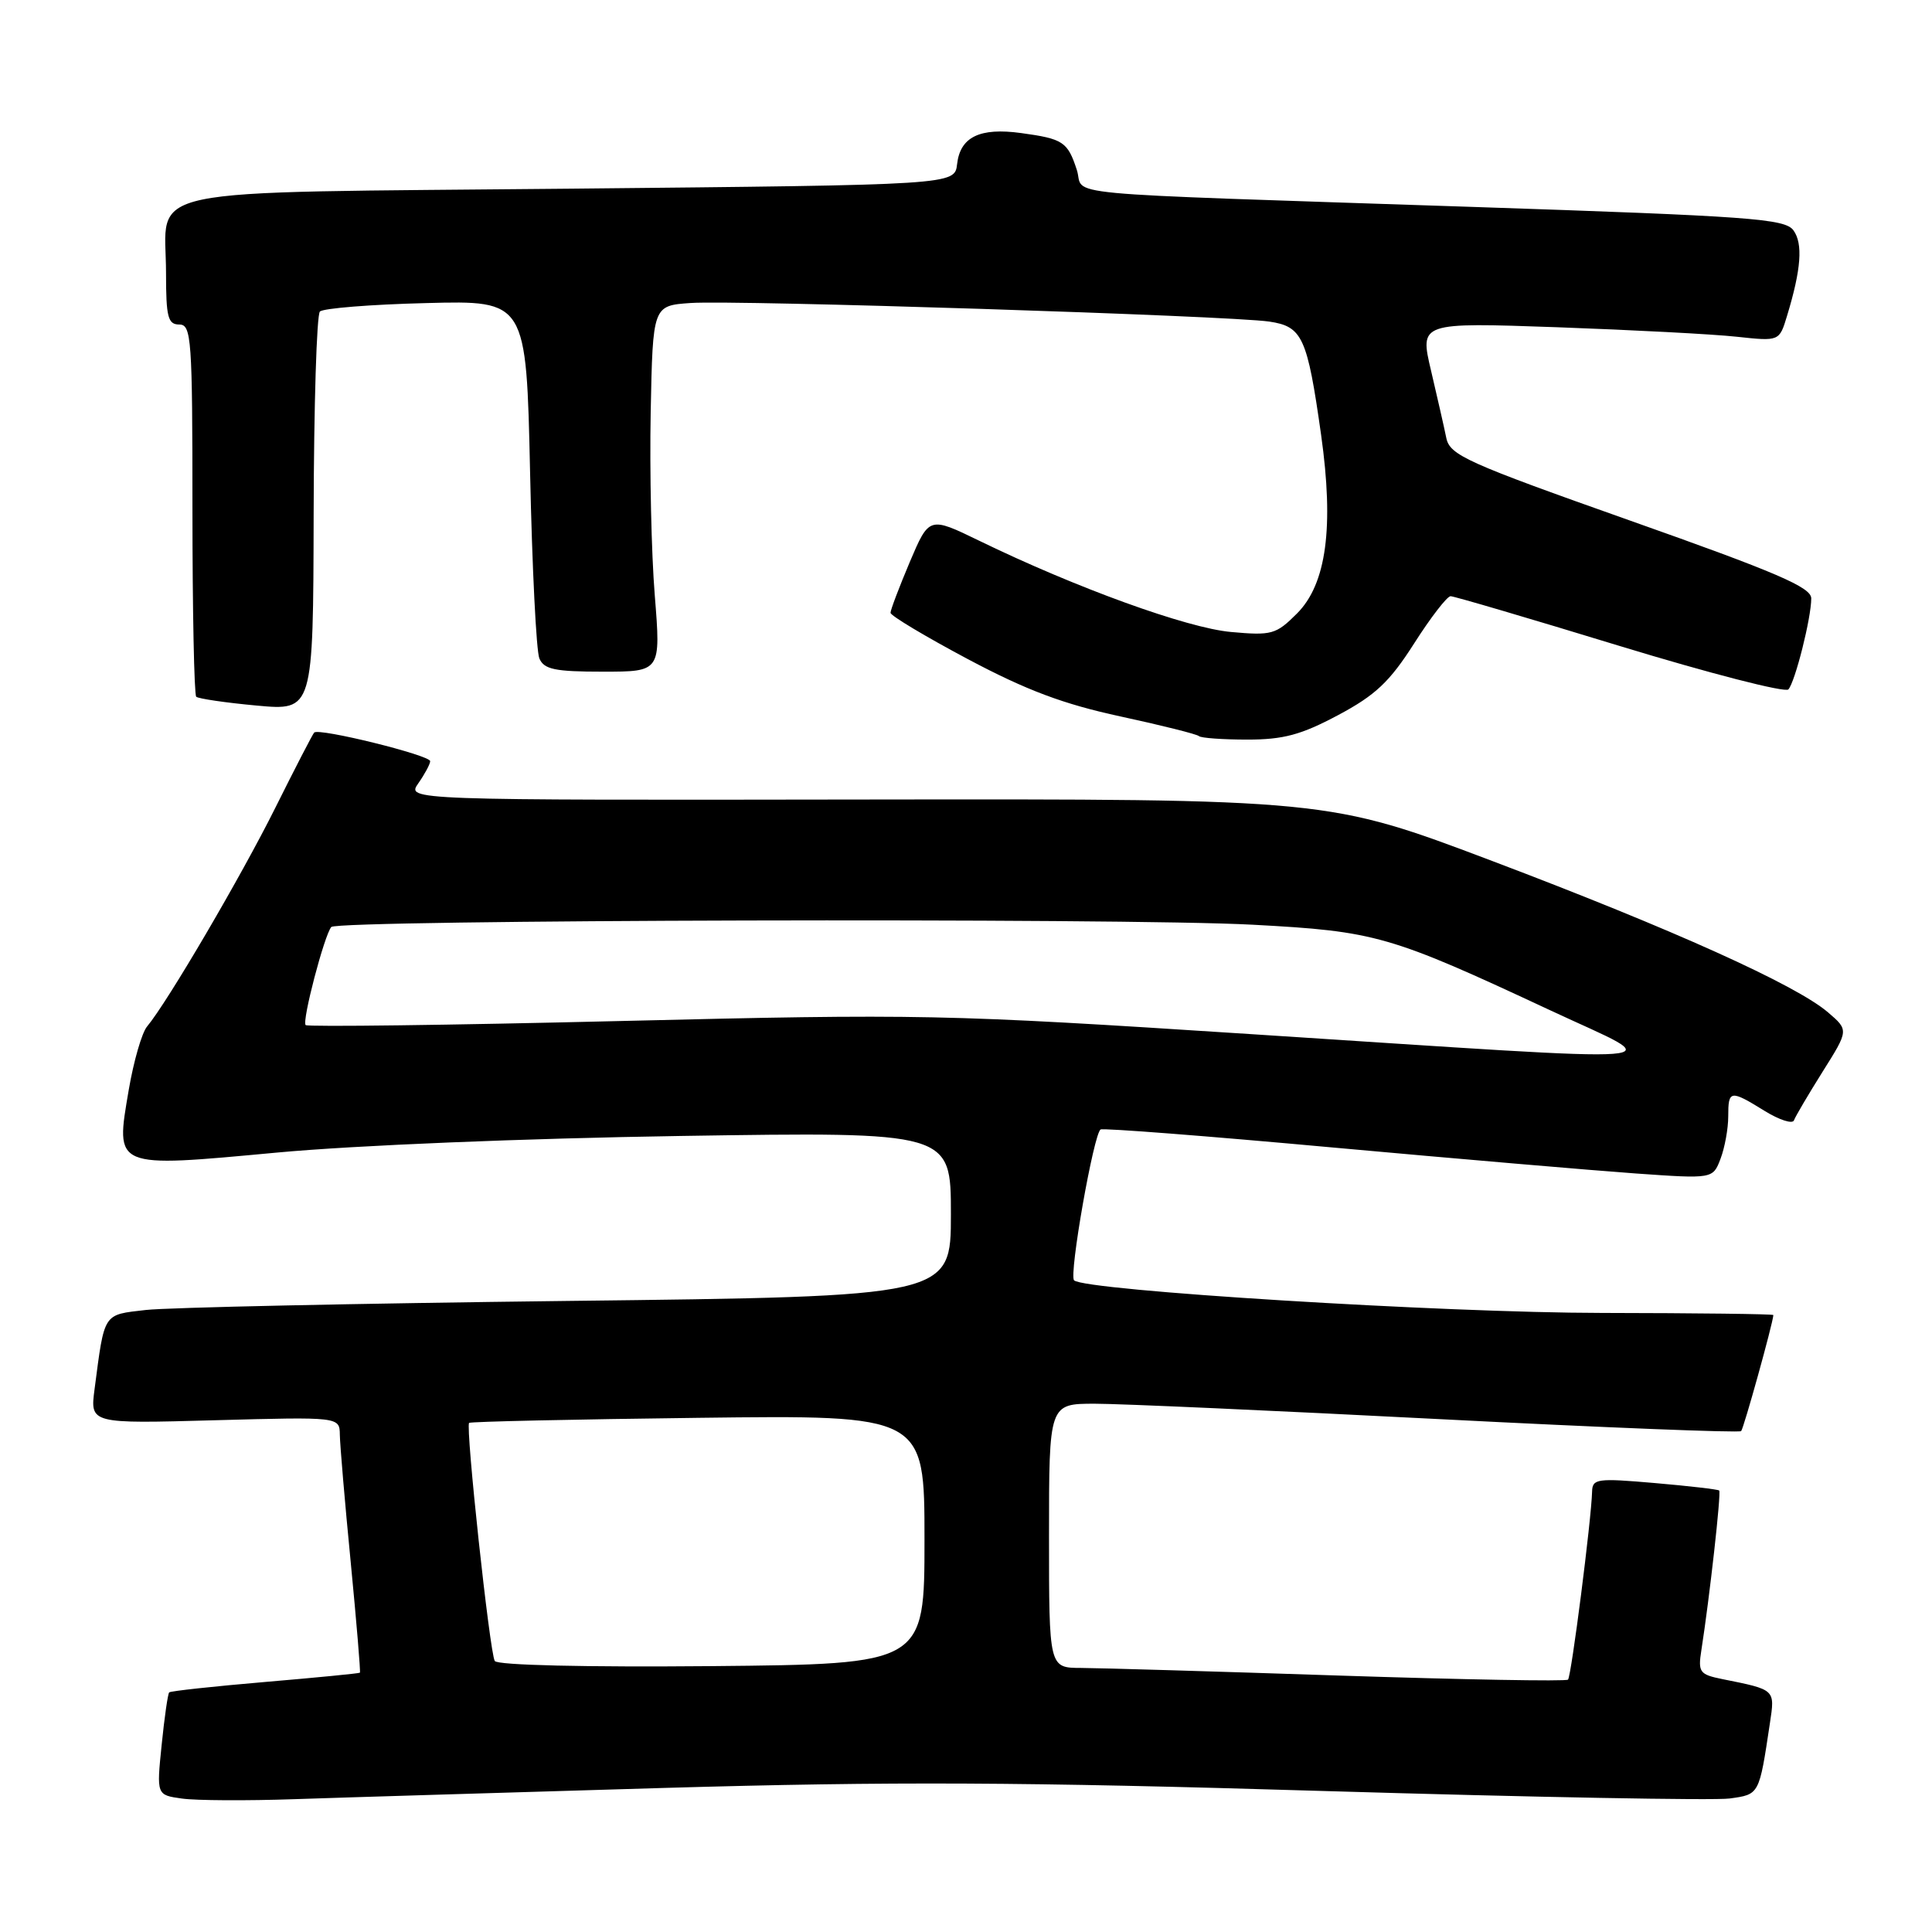 <?xml version="1.0" encoding="UTF-8" standalone="no"?>
<!DOCTYPE svg PUBLIC "-//W3C//DTD SVG 1.1//EN" "http://www.w3.org/Graphics/SVG/1.1/DTD/svg11.dtd" >
<svg xmlns="http://www.w3.org/2000/svg" xmlns:xlink="http://www.w3.org/1999/xlink" version="1.1" viewBox="0 0 256 256">
 <g >
 <path fill="currentColor"
d=" M 88.00 236.91 C 118.17 236.04 135.28 236.11 175.50 237.32 C 203.00 238.14 227.16 238.59 229.19 238.31 C 233.14 237.76 233.09 237.87 234.52 228.34 C 235.20 223.83 235.29 223.91 228.22 222.49 C 225.20 221.88 224.98 221.58 225.44 218.66 C 226.52 211.75 228.09 197.76 227.80 197.50 C 227.64 197.35 223.79 196.90 219.25 196.51 C 211.63 195.85 211.00 195.93 210.96 197.65 C 210.87 201.31 208.21 222.12 207.77 222.56 C 207.52 222.81 193.86 222.56 177.41 222.02 C 160.96 221.47 145.59 221.02 143.25 221.01 C 139.00 221.00 139.00 221.00 139.00 203.50 C 139.00 186.00 139.00 186.00 145.08 186.00 C 148.43 186.00 168.96 186.92 190.71 188.04 C 212.47 189.16 230.46 189.87 230.71 189.63 C 231.05 189.28 234.90 175.43 234.98 174.25 C 234.99 174.11 224.76 173.99 212.25 173.97 C 191.24 173.95 143.68 171.01 142.32 169.65 C 141.62 168.95 144.93 150.14 145.84 149.66 C 146.20 149.46 160.00 150.53 176.50 152.04 C 193.00 153.54 211.11 155.09 216.73 155.49 C 226.97 156.21 226.97 156.21 227.98 153.54 C 228.54 152.07 229.00 149.55 229.00 147.93 C 229.00 144.42 229.26 144.38 233.82 147.20 C 235.77 148.40 237.52 148.97 237.71 148.45 C 237.90 147.93 239.61 145.03 241.51 142.00 C 244.97 136.50 244.97 136.50 242.23 134.15 C 238.00 130.51 221.60 123.12 197.74 114.09 C 175.98 105.86 175.98 105.86 114.92 105.94 C 53.86 106.03 53.86 106.03 55.43 103.79 C 56.29 102.56 57.00 101.24 57.00 100.86 C 57.00 100.07 42.23 96.42 41.63 97.07 C 41.41 97.31 39.10 101.78 36.50 107.00 C 31.98 116.08 22.16 132.83 19.50 136.00 C 18.80 136.82 17.71 140.61 17.06 144.41 C 15.28 154.89 14.92 154.74 36.72 152.72 C 47.01 151.76 69.56 150.84 90.25 150.52 C 126.00 149.97 126.00 149.97 126.00 160.88 C 126.00 171.79 126.00 171.79 75.25 172.38 C 47.34 172.71 22.16 173.25 19.31 173.58 C 13.61 174.24 13.87 173.84 12.53 184.07 C 11.93 188.65 11.93 188.65 28.47 188.19 C 45.00 187.74 45.00 187.74 45.03 190.12 C 45.05 191.43 45.69 199.02 46.47 206.98 C 47.24 214.94 47.79 221.54 47.69 221.64 C 47.58 221.74 41.93 222.29 35.12 222.87 C 28.31 223.45 22.60 224.07 22.42 224.25 C 22.24 224.42 21.79 227.56 21.42 231.21 C 20.74 237.85 20.74 237.85 24.12 238.32 C 25.98 238.58 32.67 238.62 39.00 238.40 C 45.33 238.18 67.38 237.52 88.00 236.91 Z  M 177.30 94.76 C 182.26 92.12 184.13 90.35 187.38 85.26 C 189.57 81.82 191.75 79.00 192.21 79.00 C 192.67 79.00 202.76 81.97 214.63 85.60 C 226.50 89.22 236.55 91.81 236.97 91.35 C 237.87 90.34 240.00 81.88 240.00 79.29 C 240.00 77.82 235.45 75.86 216.08 69.01 C 194.29 61.30 192.11 60.32 191.64 58.02 C 191.36 56.63 190.44 52.62 189.62 49.11 C 188.11 42.72 188.11 42.72 206.31 43.36 C 216.31 43.72 227.04 44.28 230.13 44.62 C 235.77 45.23 235.77 45.23 236.79 41.86 C 238.67 35.68 238.92 32.28 237.64 30.52 C 236.51 28.98 232.03 28.65 194.94 27.41 C 137.94 25.50 143.84 26.05 142.68 22.50 C 141.47 18.79 140.87 18.39 135.30 17.63 C 129.83 16.88 127.23 18.14 126.82 21.75 C 126.50 24.50 126.50 24.50 75.67 25.00 C 16.97 25.58 22.00 24.53 22.00 36.19 C 22.00 42.01 22.25 43.00 23.75 43.00 C 25.37 43.00 25.50 44.83 25.50 67.42 C 25.50 80.85 25.73 92.05 26.00 92.32 C 26.28 92.58 29.88 93.11 34.00 93.49 C 41.50 94.18 41.50 94.18 41.56 68.12 C 41.59 53.78 41.96 41.70 42.39 41.28 C 42.82 40.85 49.14 40.34 56.45 40.16 C 69.74 39.81 69.74 39.81 70.24 62.66 C 70.51 75.22 71.06 86.29 71.47 87.25 C 72.09 88.70 73.53 89.00 79.89 89.00 C 87.57 89.00 87.57 89.00 86.76 78.88 C 86.31 73.32 86.07 62.41 86.22 54.63 C 86.50 40.50 86.50 40.50 91.50 40.15 C 97.45 39.73 162.89 41.83 168.18 42.61 C 172.58 43.26 173.22 44.66 175.05 57.60 C 176.78 69.86 175.76 77.40 171.85 81.30 C 169.08 84.07 168.51 84.23 163.11 83.74 C 157.29 83.22 142.56 77.88 129.75 71.65 C 123.12 68.43 123.12 68.43 120.55 74.47 C 119.15 77.79 118.00 80.81 118.00 81.20 C 118.00 81.58 122.61 84.34 128.25 87.34 C 136.02 91.47 140.91 93.30 148.46 94.93 C 153.93 96.11 158.62 97.29 158.87 97.54 C 159.13 97.79 162.01 98.00 165.28 98.00 C 170.06 98.00 172.41 97.37 177.30 94.76 Z  M 65.56 220.09 C 64.89 219.01 61.66 188.99 62.16 188.54 C 62.35 188.37 76.00 188.07 92.50 187.87 C 122.50 187.50 122.50 187.50 122.50 204.00 C 122.50 220.50 122.50 220.50 94.32 220.77 C 77.57 220.92 65.90 220.65 65.56 220.09 Z  M 165.50 137.01 C 124.95 134.38 122.08 134.33 82.23 135.29 C 59.52 135.84 40.75 136.08 40.50 135.83 C 39.98 135.32 42.99 123.86 43.90 122.83 C 44.77 121.87 148.87 121.60 166.00 122.53 C 182.34 123.41 184.08 123.91 205.50 133.91 C 221.09 141.19 225.16 140.87 165.50 137.01 Z "/>
</g>
</svg>